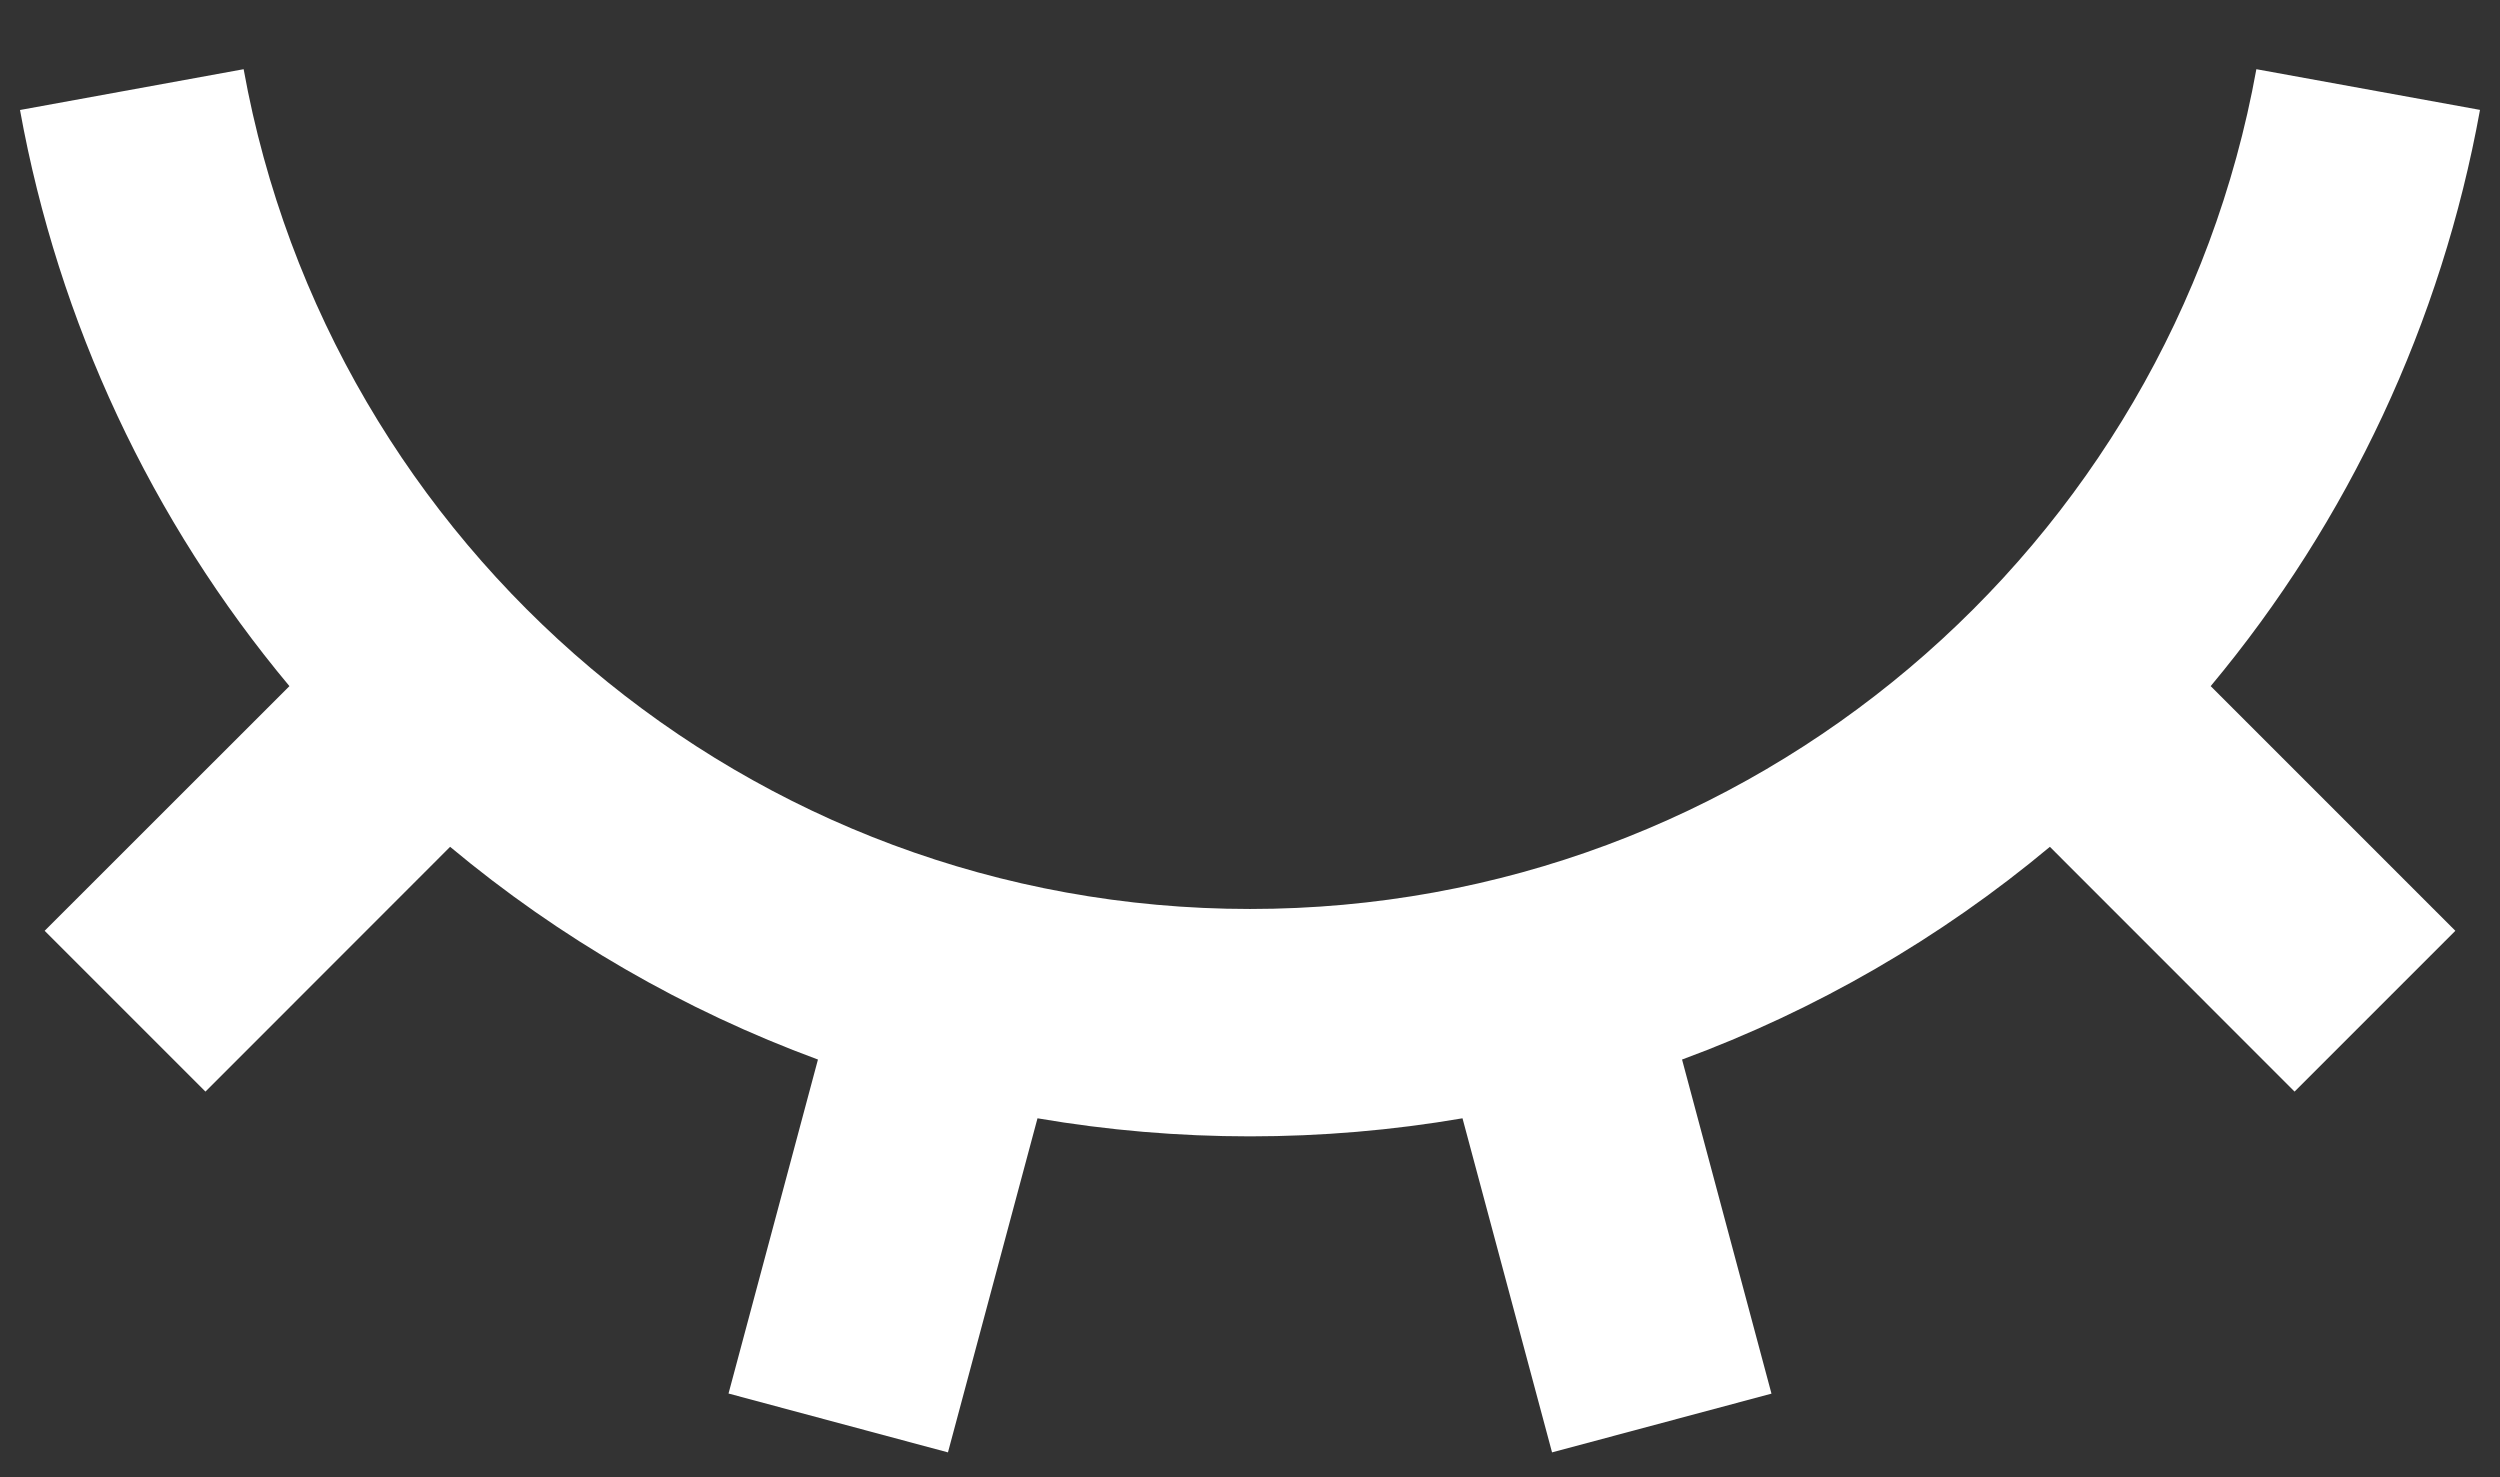 <svg width="22" height="13" viewBox="0 0 22 13" fill="none" xmlns="http://www.w3.org/2000/svg">
<rect x="0" y="0" width="22" height="13" fill="#333333" stroke="none"/>
<path d="M8.342 12.781L6.411 12.263L7.198 9.324C6.02 8.89 4.925 8.257 3.961 7.452L1.808 9.606L0.393 8.191L2.547 6.038C1.331 4.582 0.514 2.835 0.176 0.968L2.144 0.609C2.903 4.811 6.579 7.999 11 7.999C15.42 7.999 19.097 4.811 19.856 0.609L21.824 0.967C21.486 2.834 20.669 4.582 19.454 6.038L21.607 8.191L20.192 9.606L18.039 7.452C17.075 8.257 15.98 8.89 14.802 9.324L15.589 12.264L13.658 12.781L12.87 9.841C11.632 10.053 10.367 10.053 9.13 9.841L8.342 12.781Z" fill="white"/>
</svg>
